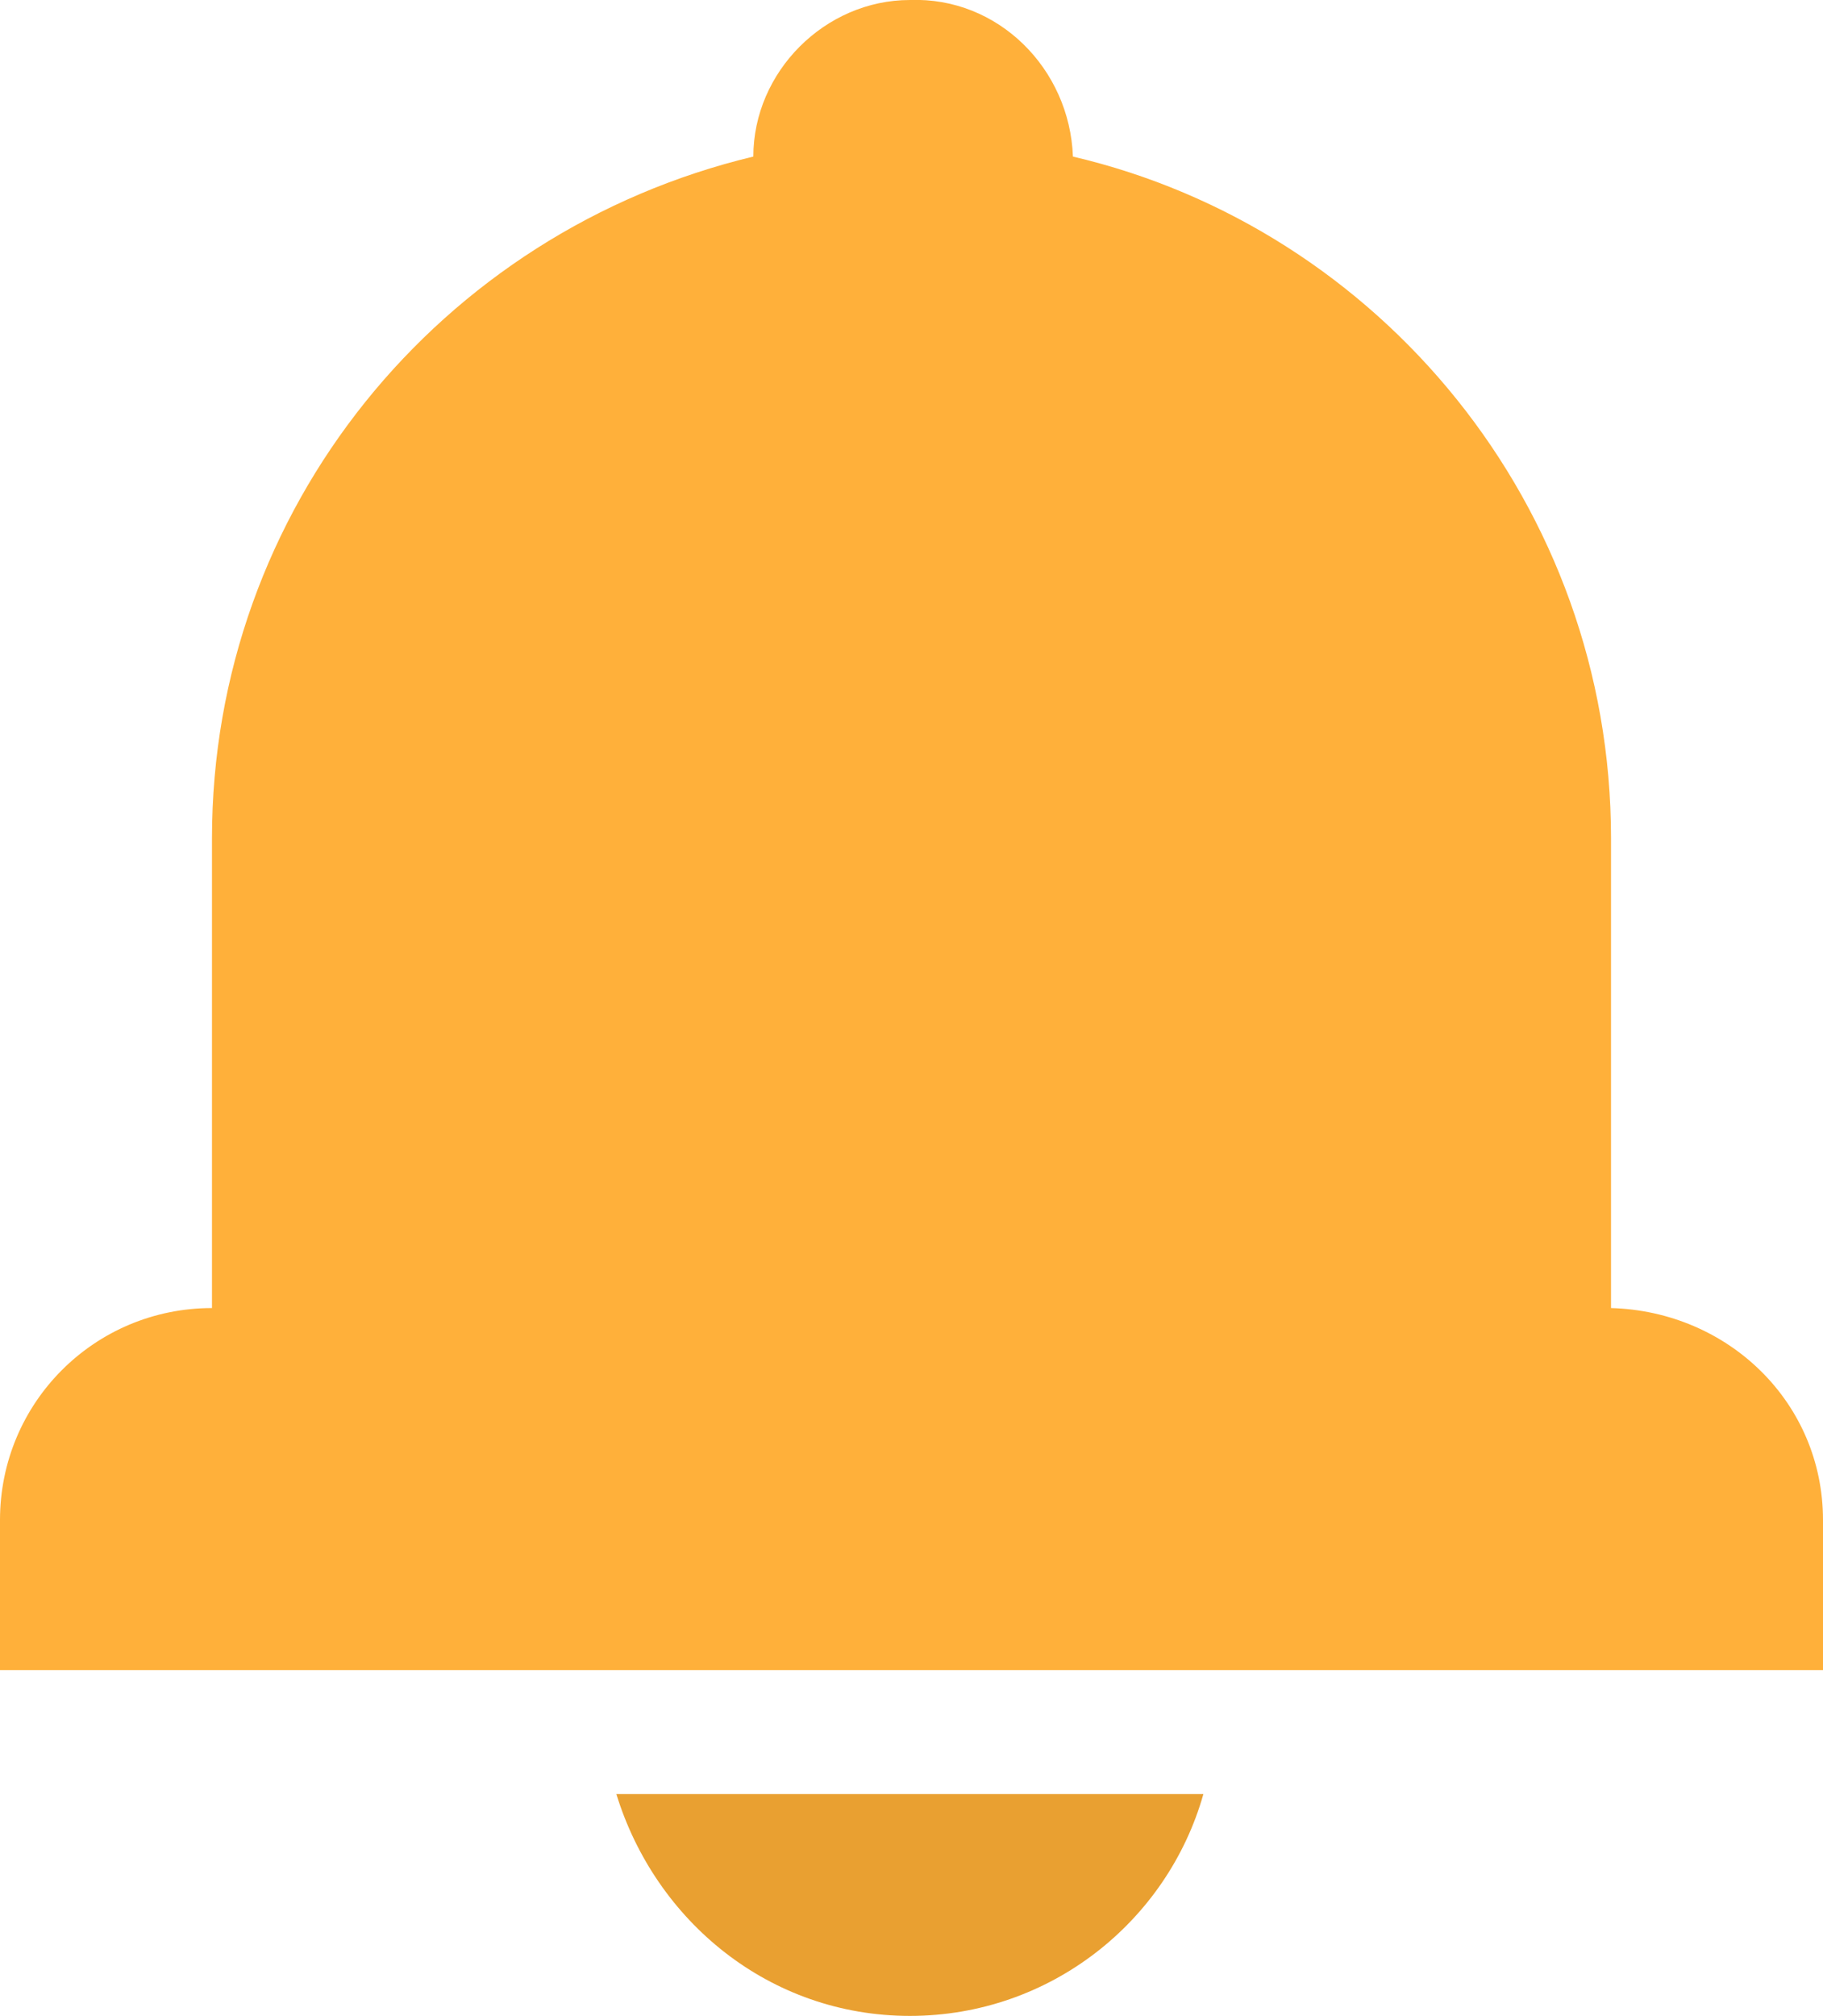 <?xml version="1.0" encoding="utf-8"?>
<!-- Generator: Adobe Illustrator 23.0.0, SVG Export Plug-In . SVG Version: 6.00 Build 0)  -->
<svg version="1.1" id="Calque_1" xmlns="http://www.w3.org/2000/svg" xmlns:xlink="http://www.w3.org/1999/xlink" x="0px" y="0px"
	 viewBox="0 0 55.9 61.8" style="enable-background:new 0 0 55.9 61.8;" xml:space="preserve">
<style type="text/css">
	.st0{fill:#FFB03A;}
	.st1{fill:#E9A031;}
</style>
<title>Group</title>
<desc>Created with Sketch.</desc>
<g id="full-bell">
	<path class="st0" d="M49.4,40.1V25.7c0-10.2-7.1-18.7-16.5-20.9c-0.1-2.7-2.3-4.9-5-4.8c-2.6,0-4.8,2.2-4.8,4.8
		C13.5,7.1,6.5,15.6,6.5,25.7v14.4C2.9,40.1,0,43,0,46.6c0,0,0,0,0,0v4.6h55.9v-4.6C55.9,43,53,40.2,49.4,40.1
		C49.4,40.1,49.4,40.1,49.4,40.1z"/>
	<path id="bell-part" class="st1" d="M27.9,61.8c4.3,0,7.9-2.9,9-6.8h-18C20.1,58.9,23.6,61.8,27.9,61.8z"/>
</g>
</svg>
